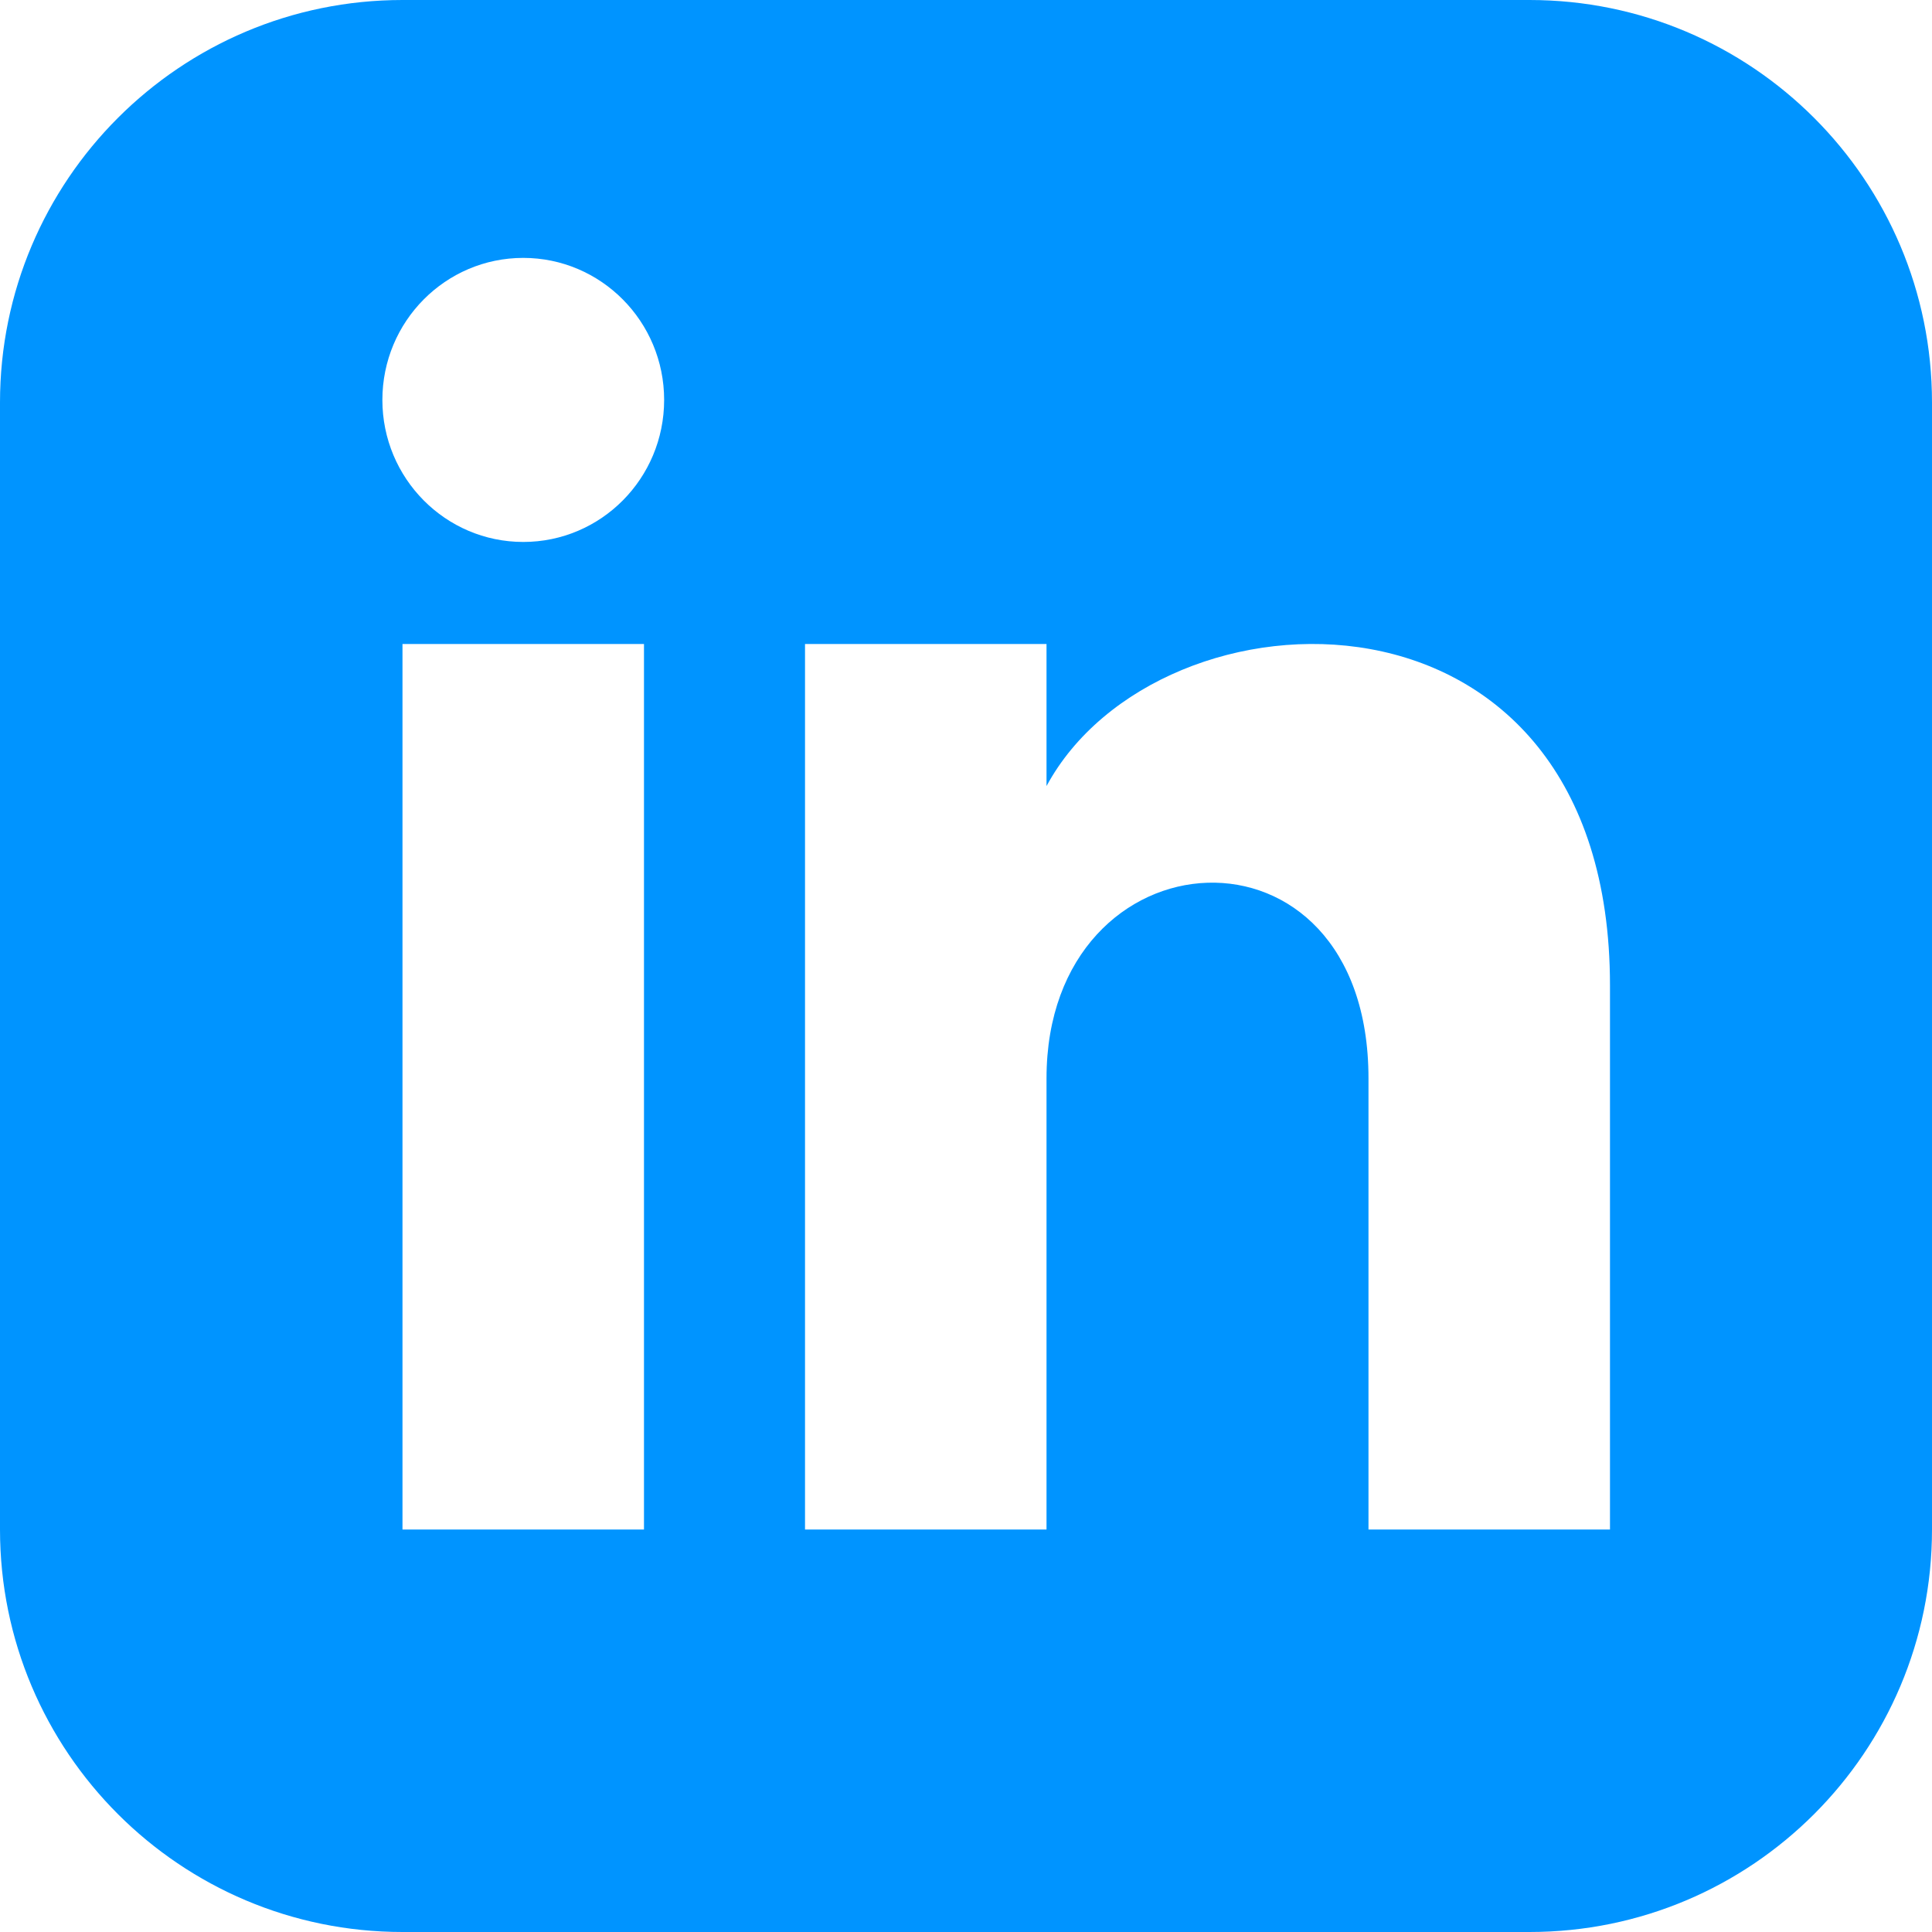 <svg width="37" height="37" viewBox="0 0 37 37" fill="none" xmlns="http://www.w3.org/2000/svg">
<path d="M29.292 0H7.708C3.452 0 0 3.452 0 7.708V29.292C0 33.548 3.452 37 7.708 37H29.292C33.55 37 37 33.548 37 29.292V7.708C37 3.452 33.55 0 29.292 0ZM12.333 29.292H7.708V12.333H12.333V29.292ZM10.021 10.379C8.532 10.379 7.323 9.161 7.323 7.659C7.323 6.157 8.532 4.939 10.021 4.939C11.51 4.939 12.719 6.157 12.719 7.659C12.719 9.161 11.512 10.379 10.021 10.379ZM30.833 29.292H26.208V20.652C26.208 15.46 20.042 15.853 20.042 20.652V29.292H15.417V12.333H20.042V15.054C22.194 11.068 30.833 10.773 30.833 18.872V29.292Z" fill="#0094FF"></path>
</svg>
